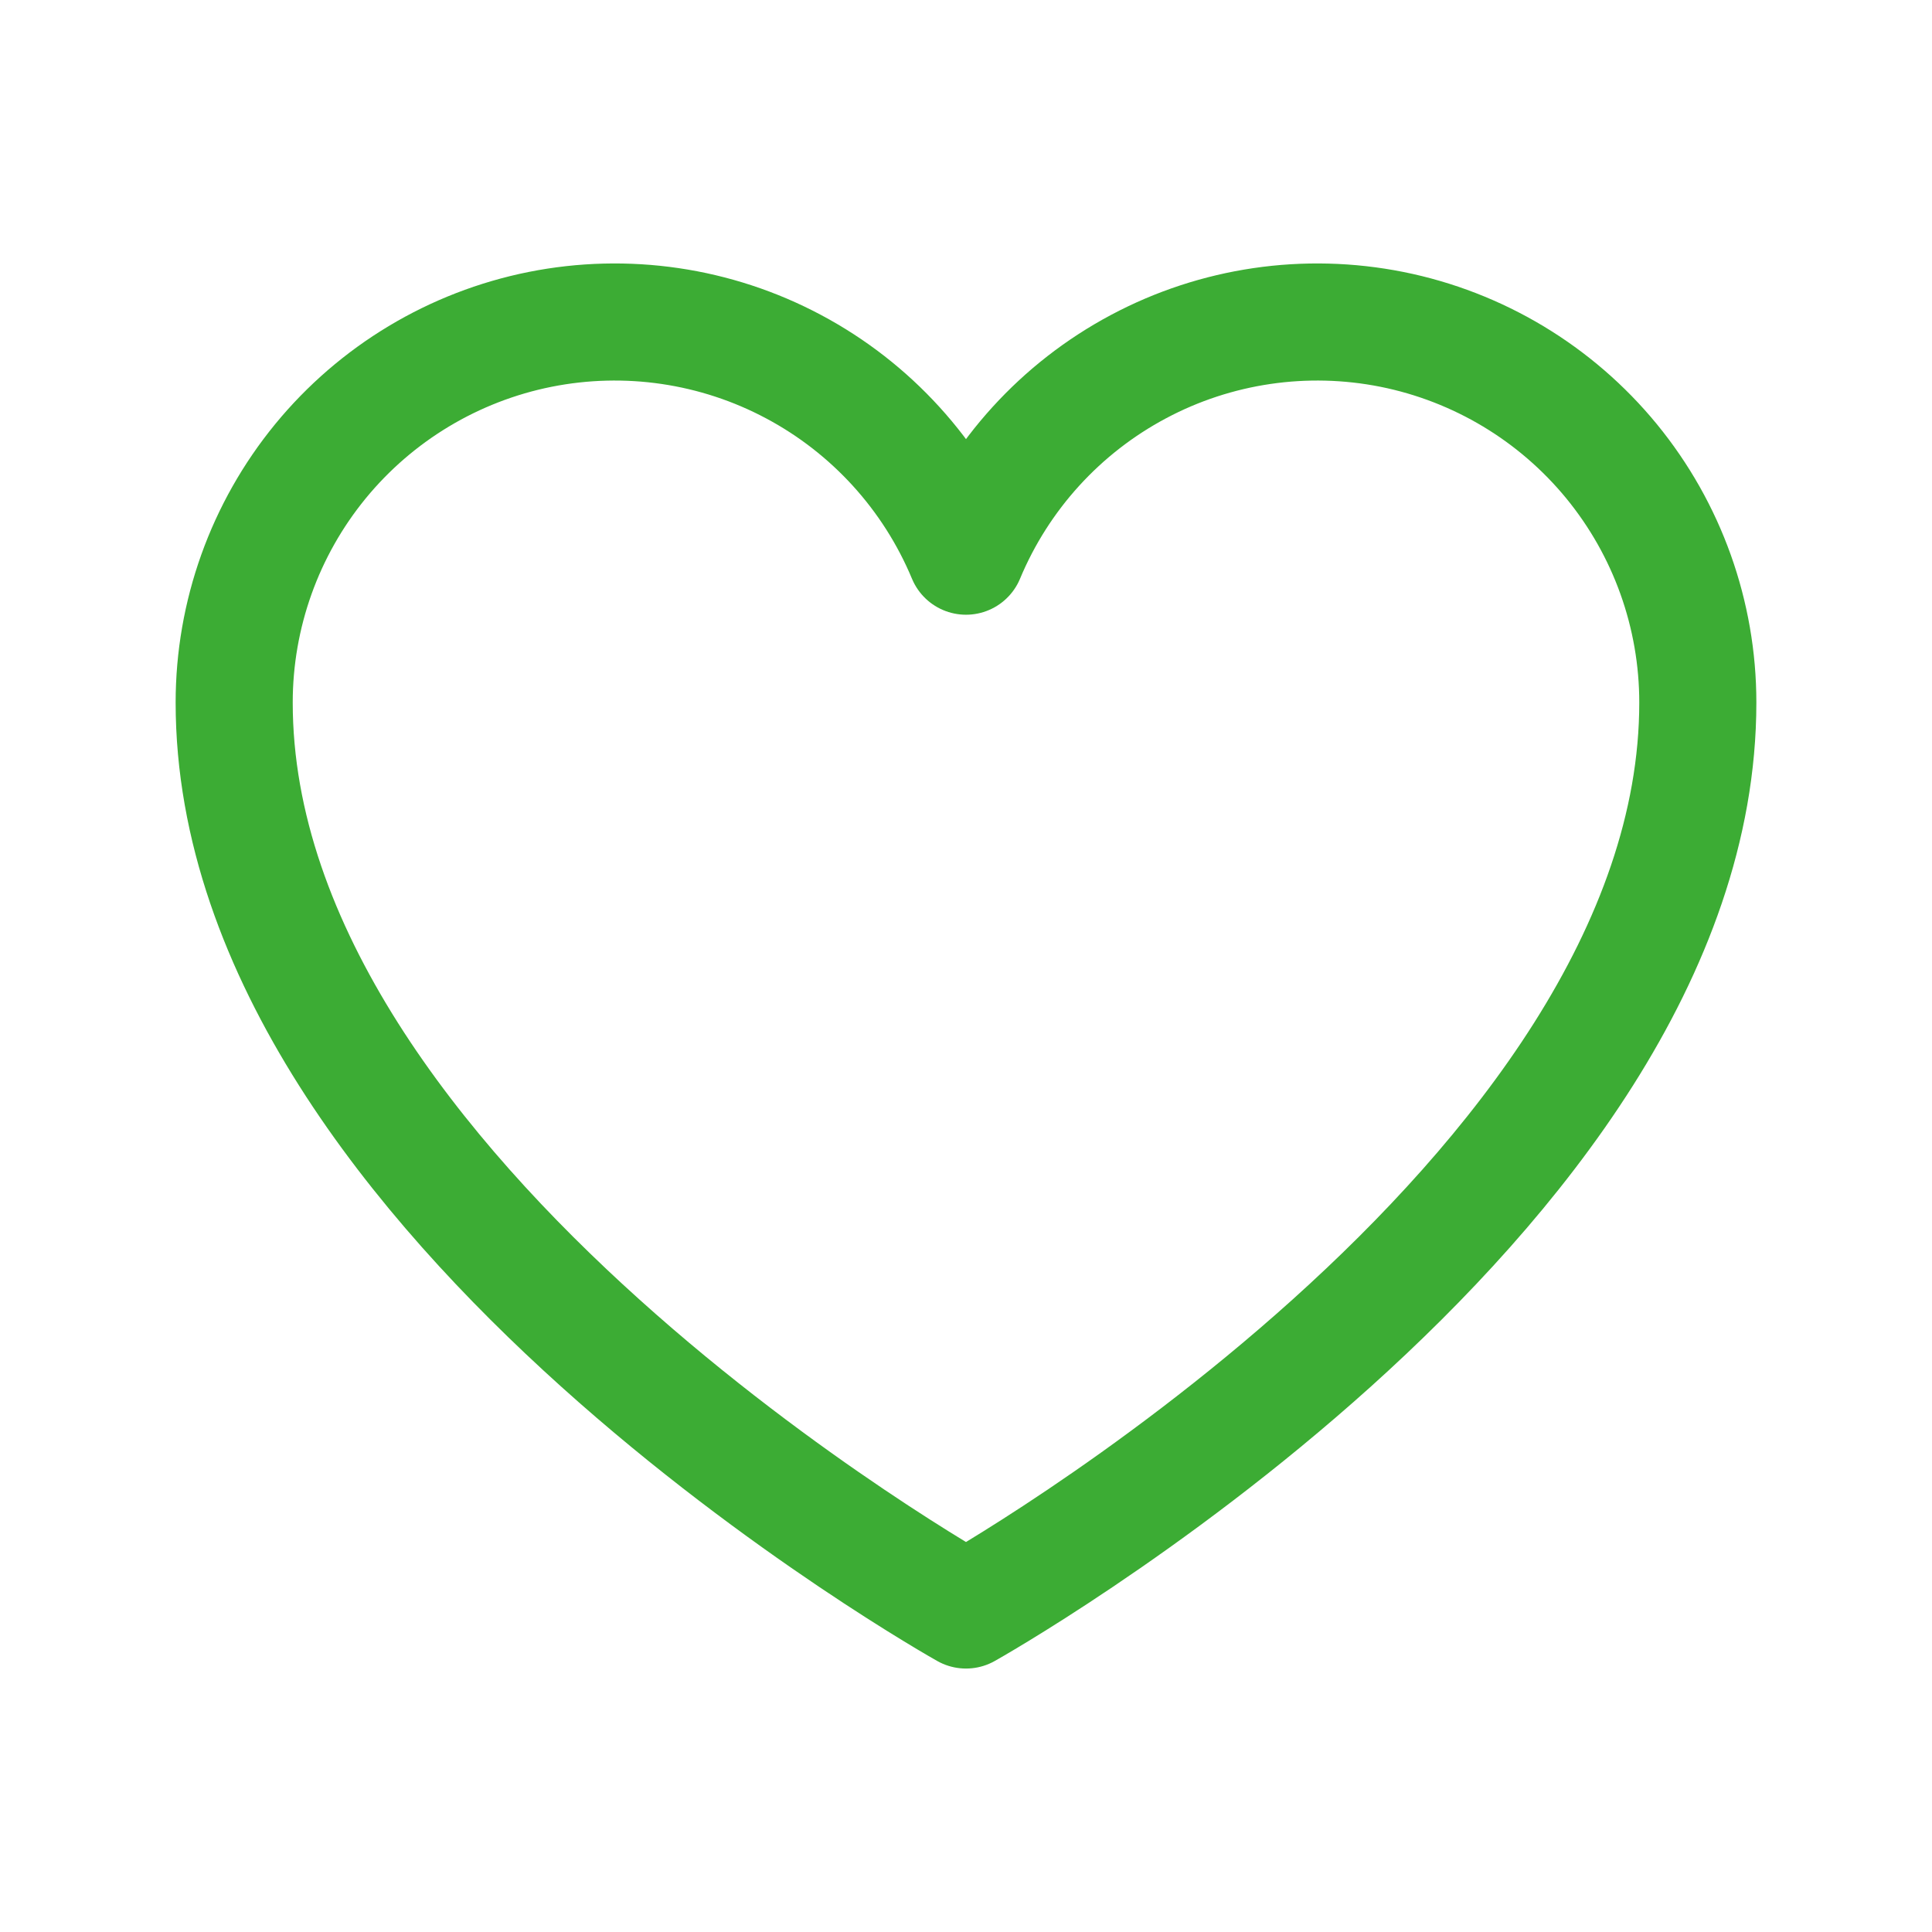 <svg width="32" height="32" viewBox="0 0 32 33" fill="none" xmlns="http://www.w3.org/2000/svg">
    <path d="M16 27.5C16 27.5 3.5 20.5 3.5 12C3.5 10.497 4.021 9.041 4.973 7.879C5.926 6.717 7.252 5.921 8.725 5.626C10.199 5.332 11.729 5.556 13.055 6.263C14.381 6.969 15.422 8.113 16 9.5C16.578 8.113 17.619 6.969 18.945 6.263C20.271 5.556 21.801 5.332 23.275 5.626C24.748 5.921 26.074 6.717 27.027 7.879C27.979 9.041 28.5 10.497 28.5 12C28.5 20.5 16 27.5 16 27.5Z" stroke="#3CAC34" stroke-width="2" stroke-linecap="round" stroke-linejoin="round"/>
</svg>